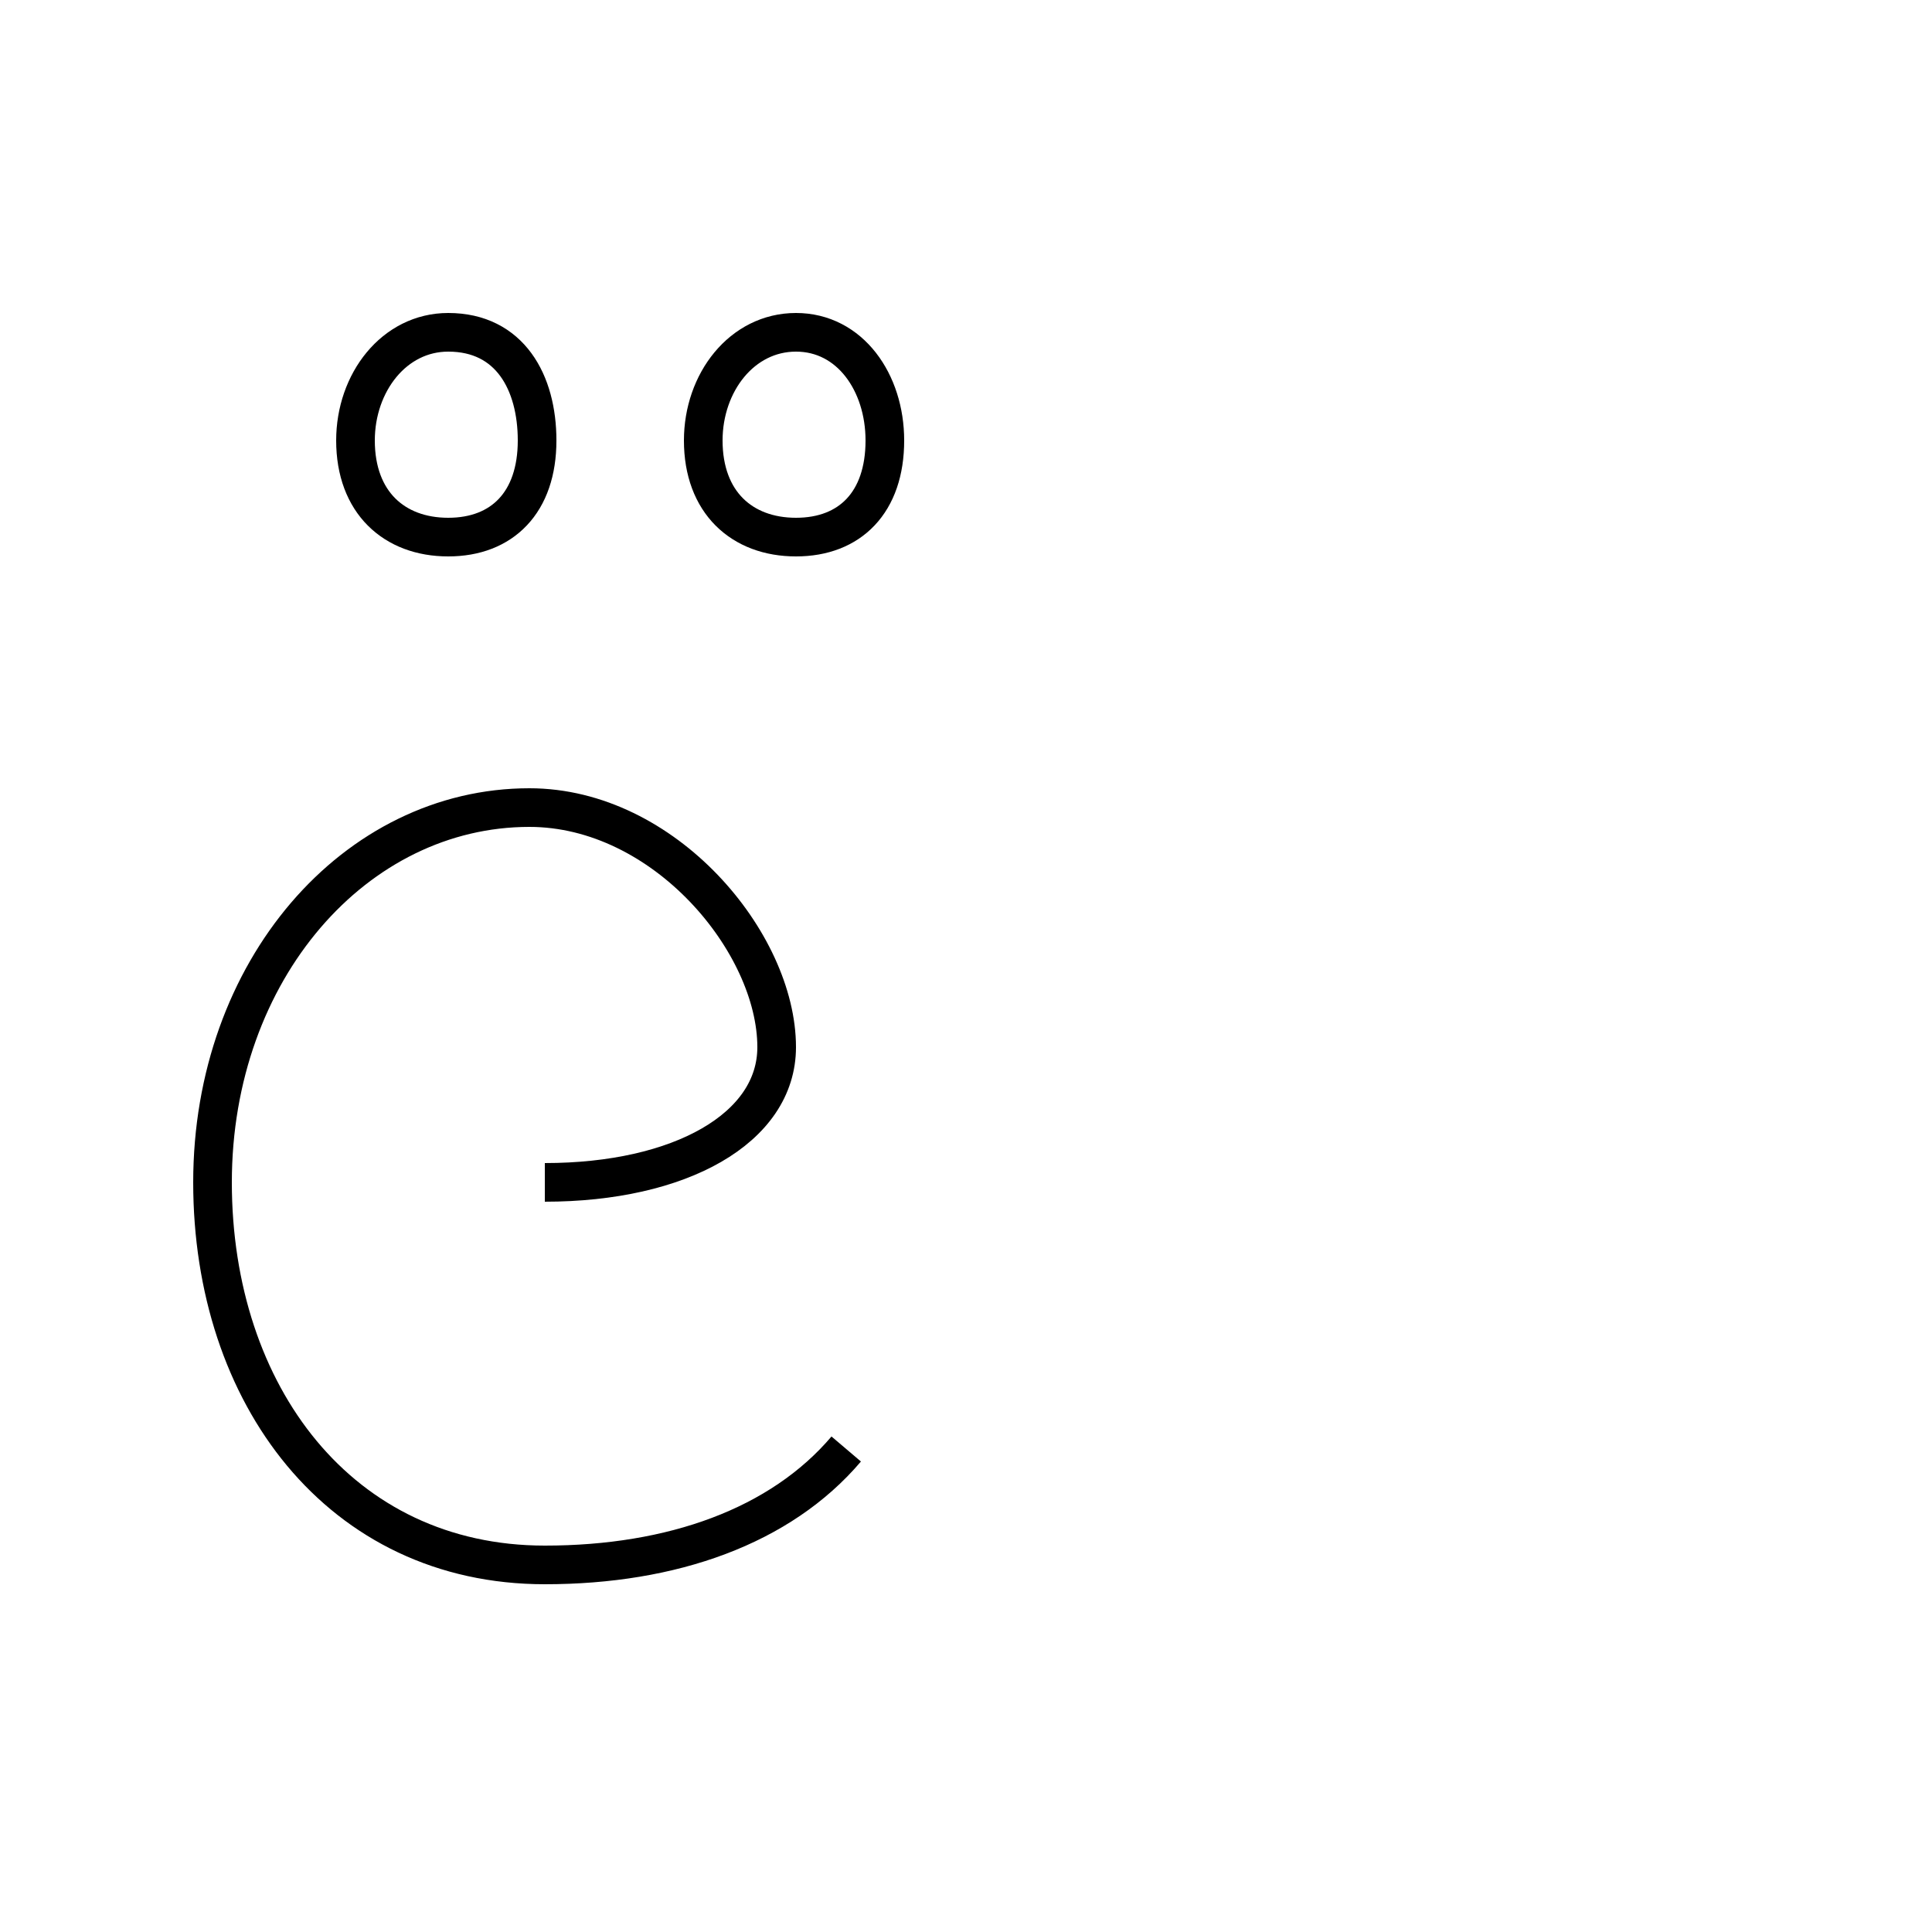 <?xml version='1.0' encoding='utf8'?>
<svg viewBox="0.0 -44.0 50.0 50.0" version="1.1" xmlns="http://www.w3.org/2000/svg">
<rect x="0.0" y="-44.0" width="50.0" height="50.0" fill="#808080" stroke="none"/>
<rect x="-1000" y="-1000" width="2000" height="2000" stroke="white" fill="white"/>
<g style="fill:none; stroke:#000000;  stroke-width:1">
<path d="M 9.2 32.6 C 9.2 31.0 10.2 30.1 11.6 30.1 C 13.0 30.1 13.9 31.0 13.9 32.6 C 13.9 34.1 13.2 35.4 11.6 35.4 C 10.2 35.4 9.2 34.1 9.2 32.6 Z M 14.1 13.4 C 17.6 13.4 20.1 14.8 20.1 16.9 C 20.1 19.6 17.2 23.1 13.7 23.1 C 9.2 23.1 5.5 18.9 5.5 13.4 C 5.5 7.9 8.8 3.5 14.1 3.5 C 17.4 3.5 20.2 4.5 21.9 6.5 M 18.2 32.6 C 18.2 31.0 19.2 30.1 20.6 30.1 C 22.0 30.1 22.9 31.0 22.9 32.6 C 22.9 34.1 22.0 35.4 20.6 35.4 C 19.2 35.4 18.2 34.1 18.2 32.6 Z" transform="scale(1, -1)" />
</g>
</svg>